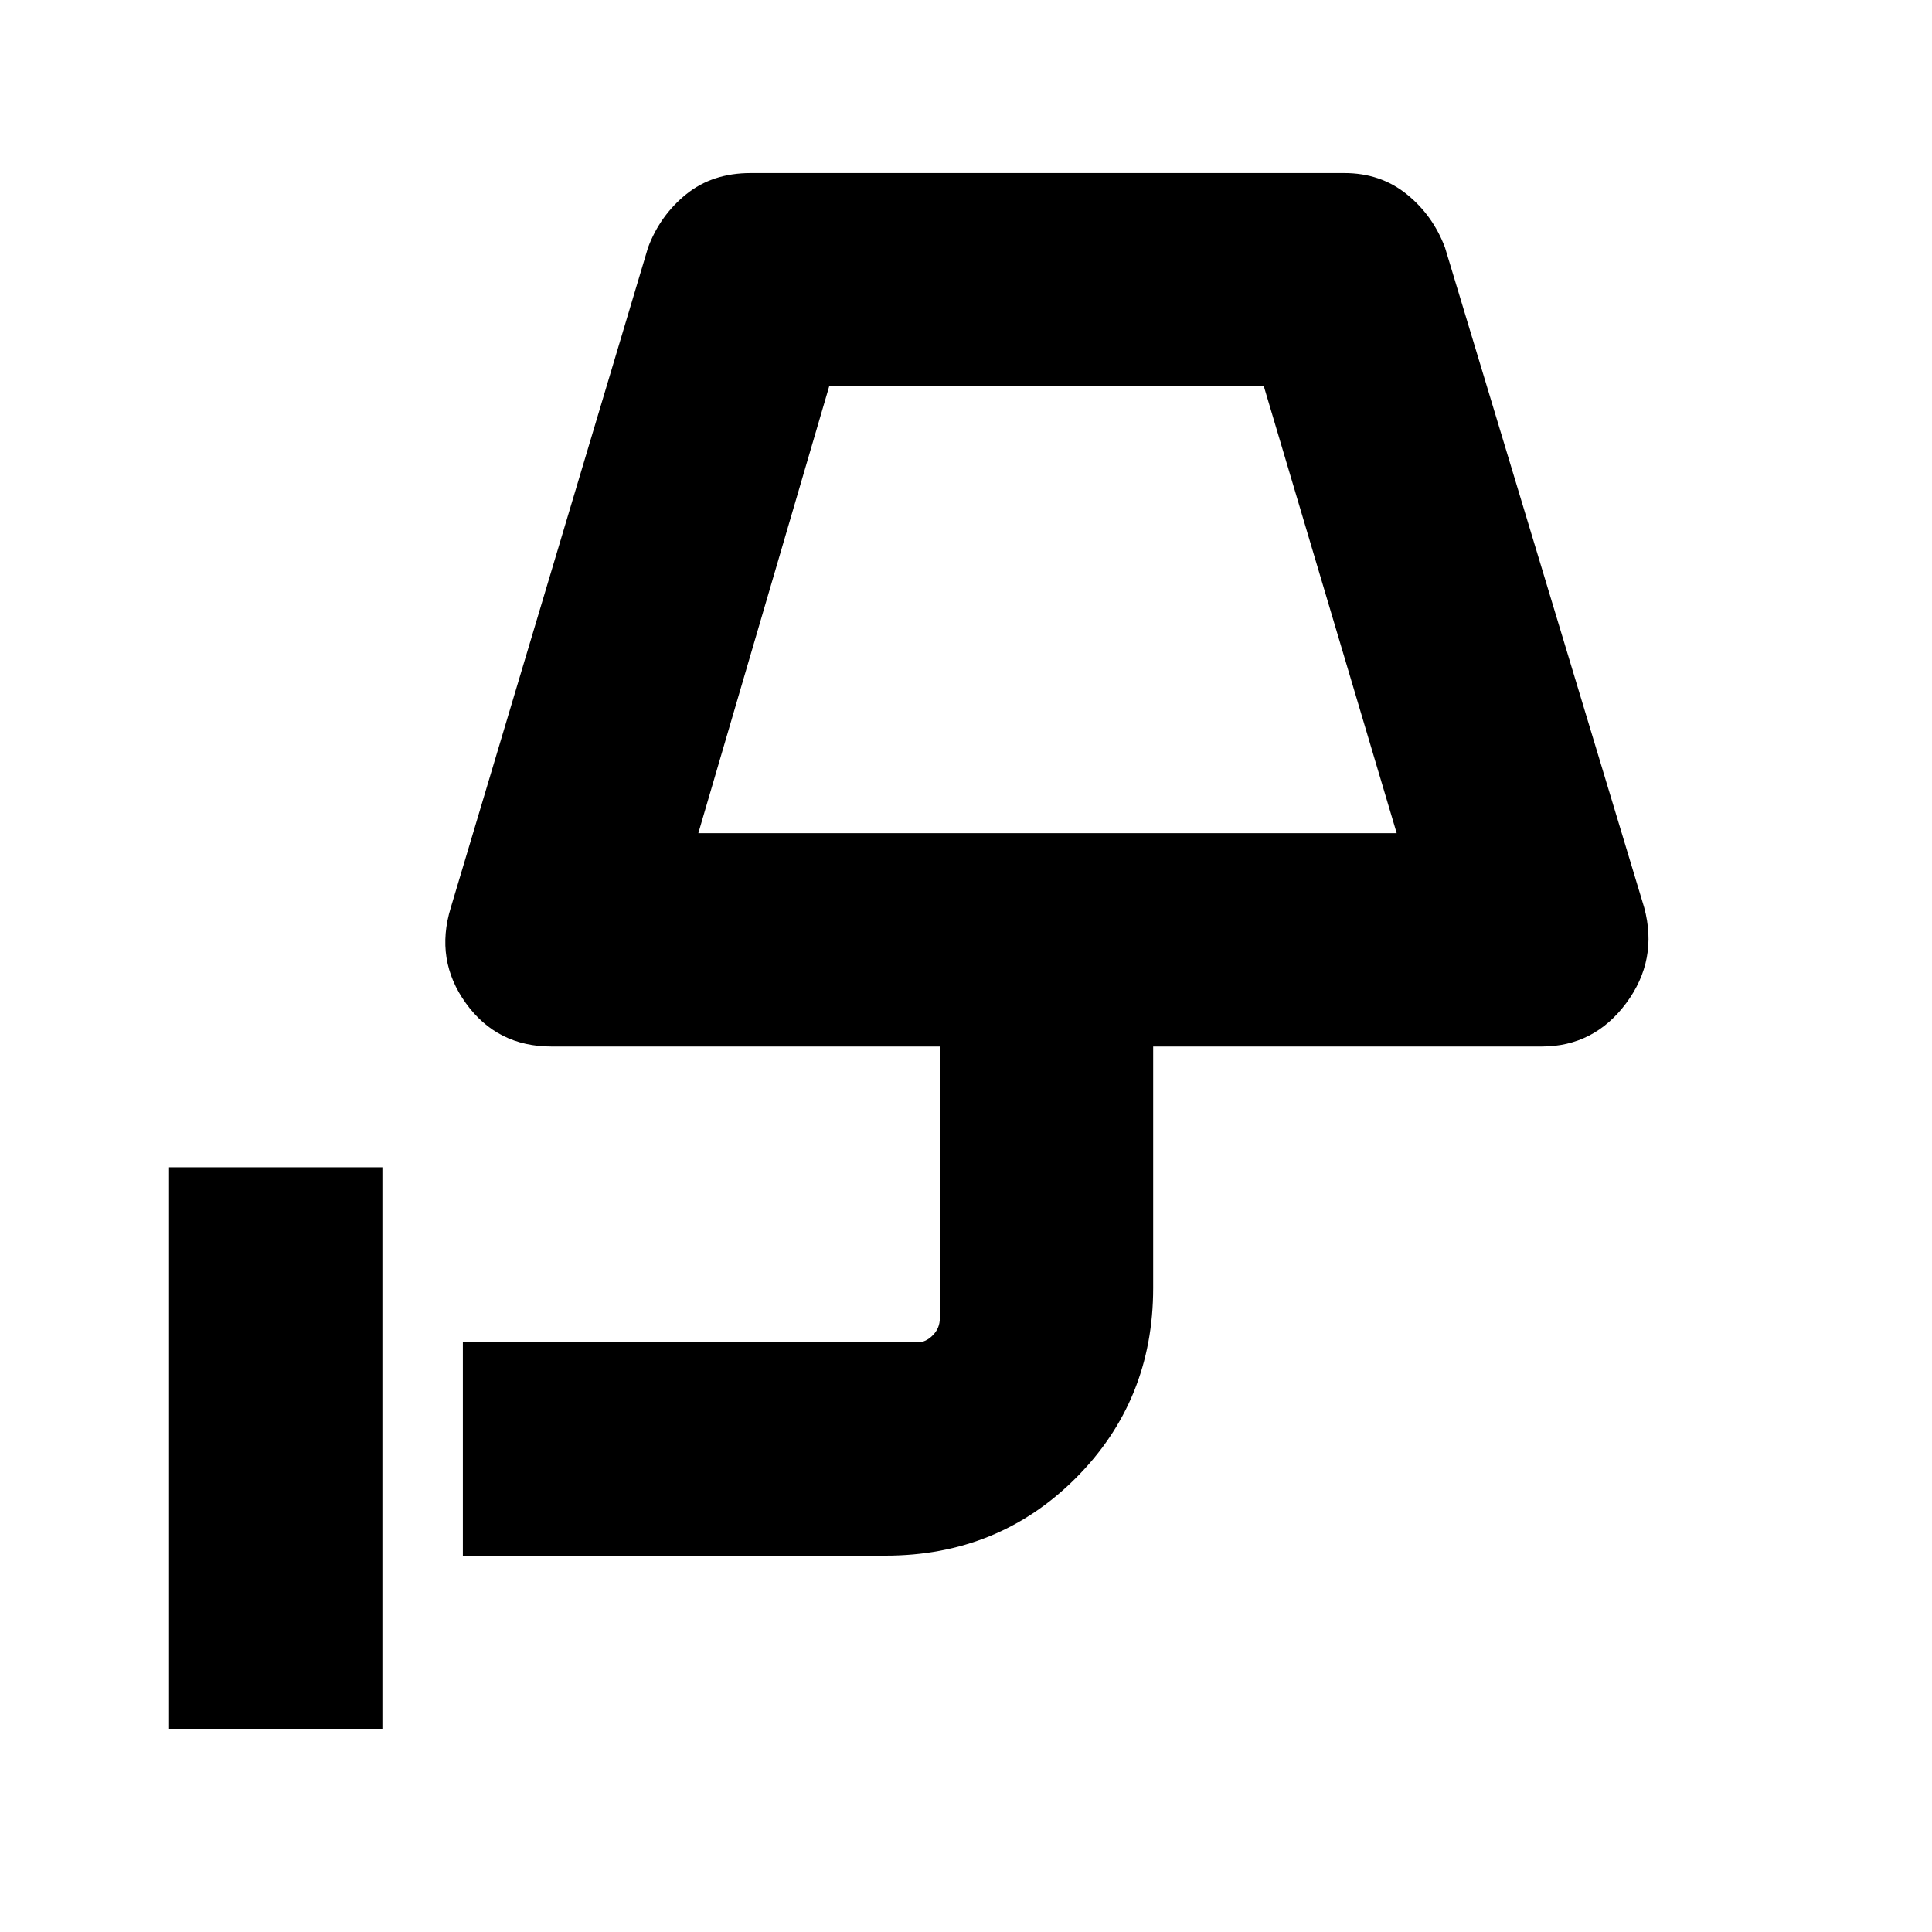 <svg xmlns="http://www.w3.org/2000/svg" height="40" width="40"><path d="M3.5 35.792V24.167h4.417v11.625ZM14.458 17.25h14.459L26.167 8h-9Zm0 0h14.459ZM9.583 32.208v-4.416H19q.167 0 .312-.146.146-.146.146-.354v-5.625h-8.041q-1.125 0-1.771-.896-.646-.896-.313-1.979l4.084-13.667q.25-.667.791-1.104.542-.438 1.334-.438h12.291q.75 0 1.292.438.542.437.792 1.104l4.125 13.667q.291 1.083-.375 1.979-.667.896-1.75.896h-8.042v5q0 2.333-1.604 3.937-1.604 1.604-3.938 1.604Z"/></svg>